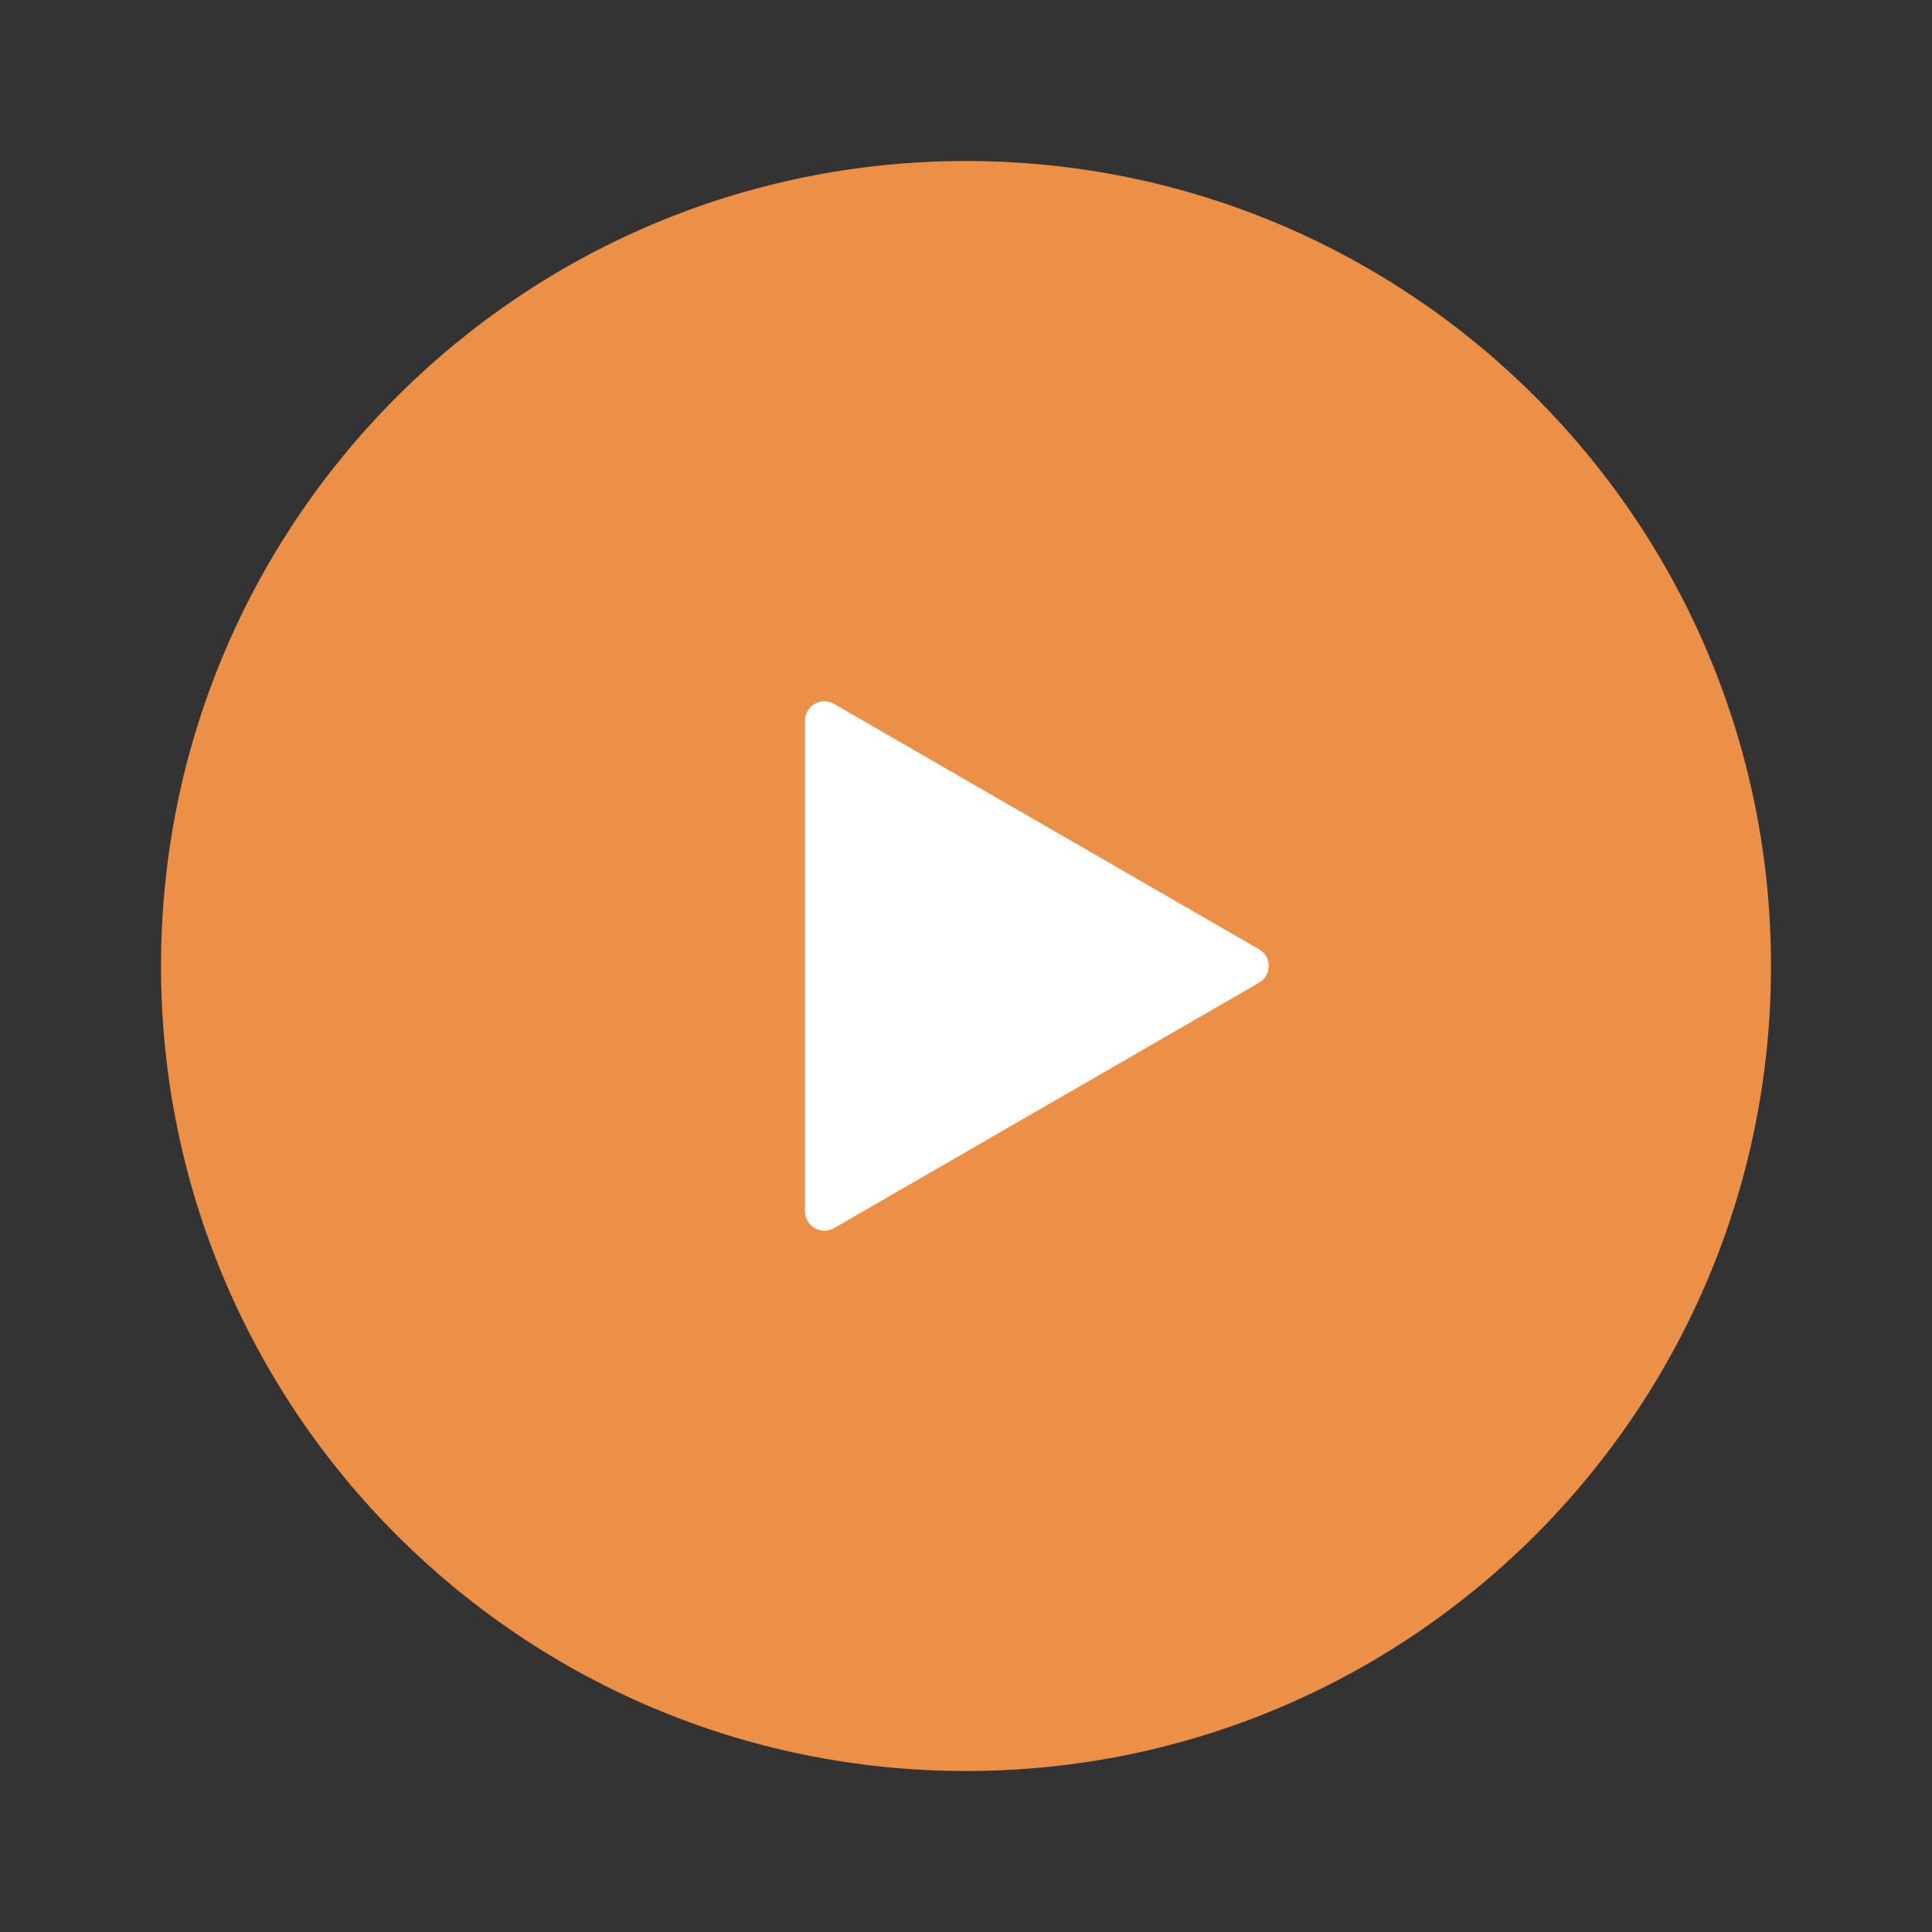 <svg width="100" height="100" viewBox="0 0 100 100" fill="none" xmlns="http://www.w3.org/2000/svg">
<rect x="0" y="0" width="100" height="100" fill="#333333" stroke="none"/>
<path d="M50.001 91.667C73.013 91.667 91.667 73.013 91.667 50C91.667 26.988 73.013 8.334 50.001 8.334C26.988 8.334 8.334 26.988 8.334 50C8.334 73.013 26.988 91.667 50.001 91.667Z" fill="#EC9047"/>
<path d="M41.668 50V37.299C41.668 36.529 42.501 36.048 43.168 36.433L54.168 42.784L65.168 49.134C65.835 49.519 65.835 50.481 65.168 50.866L54.168 57.217L43.168 63.568C42.501 63.953 41.668 63.471 41.668 62.702V50Z" fill="white"/>
</svg>
